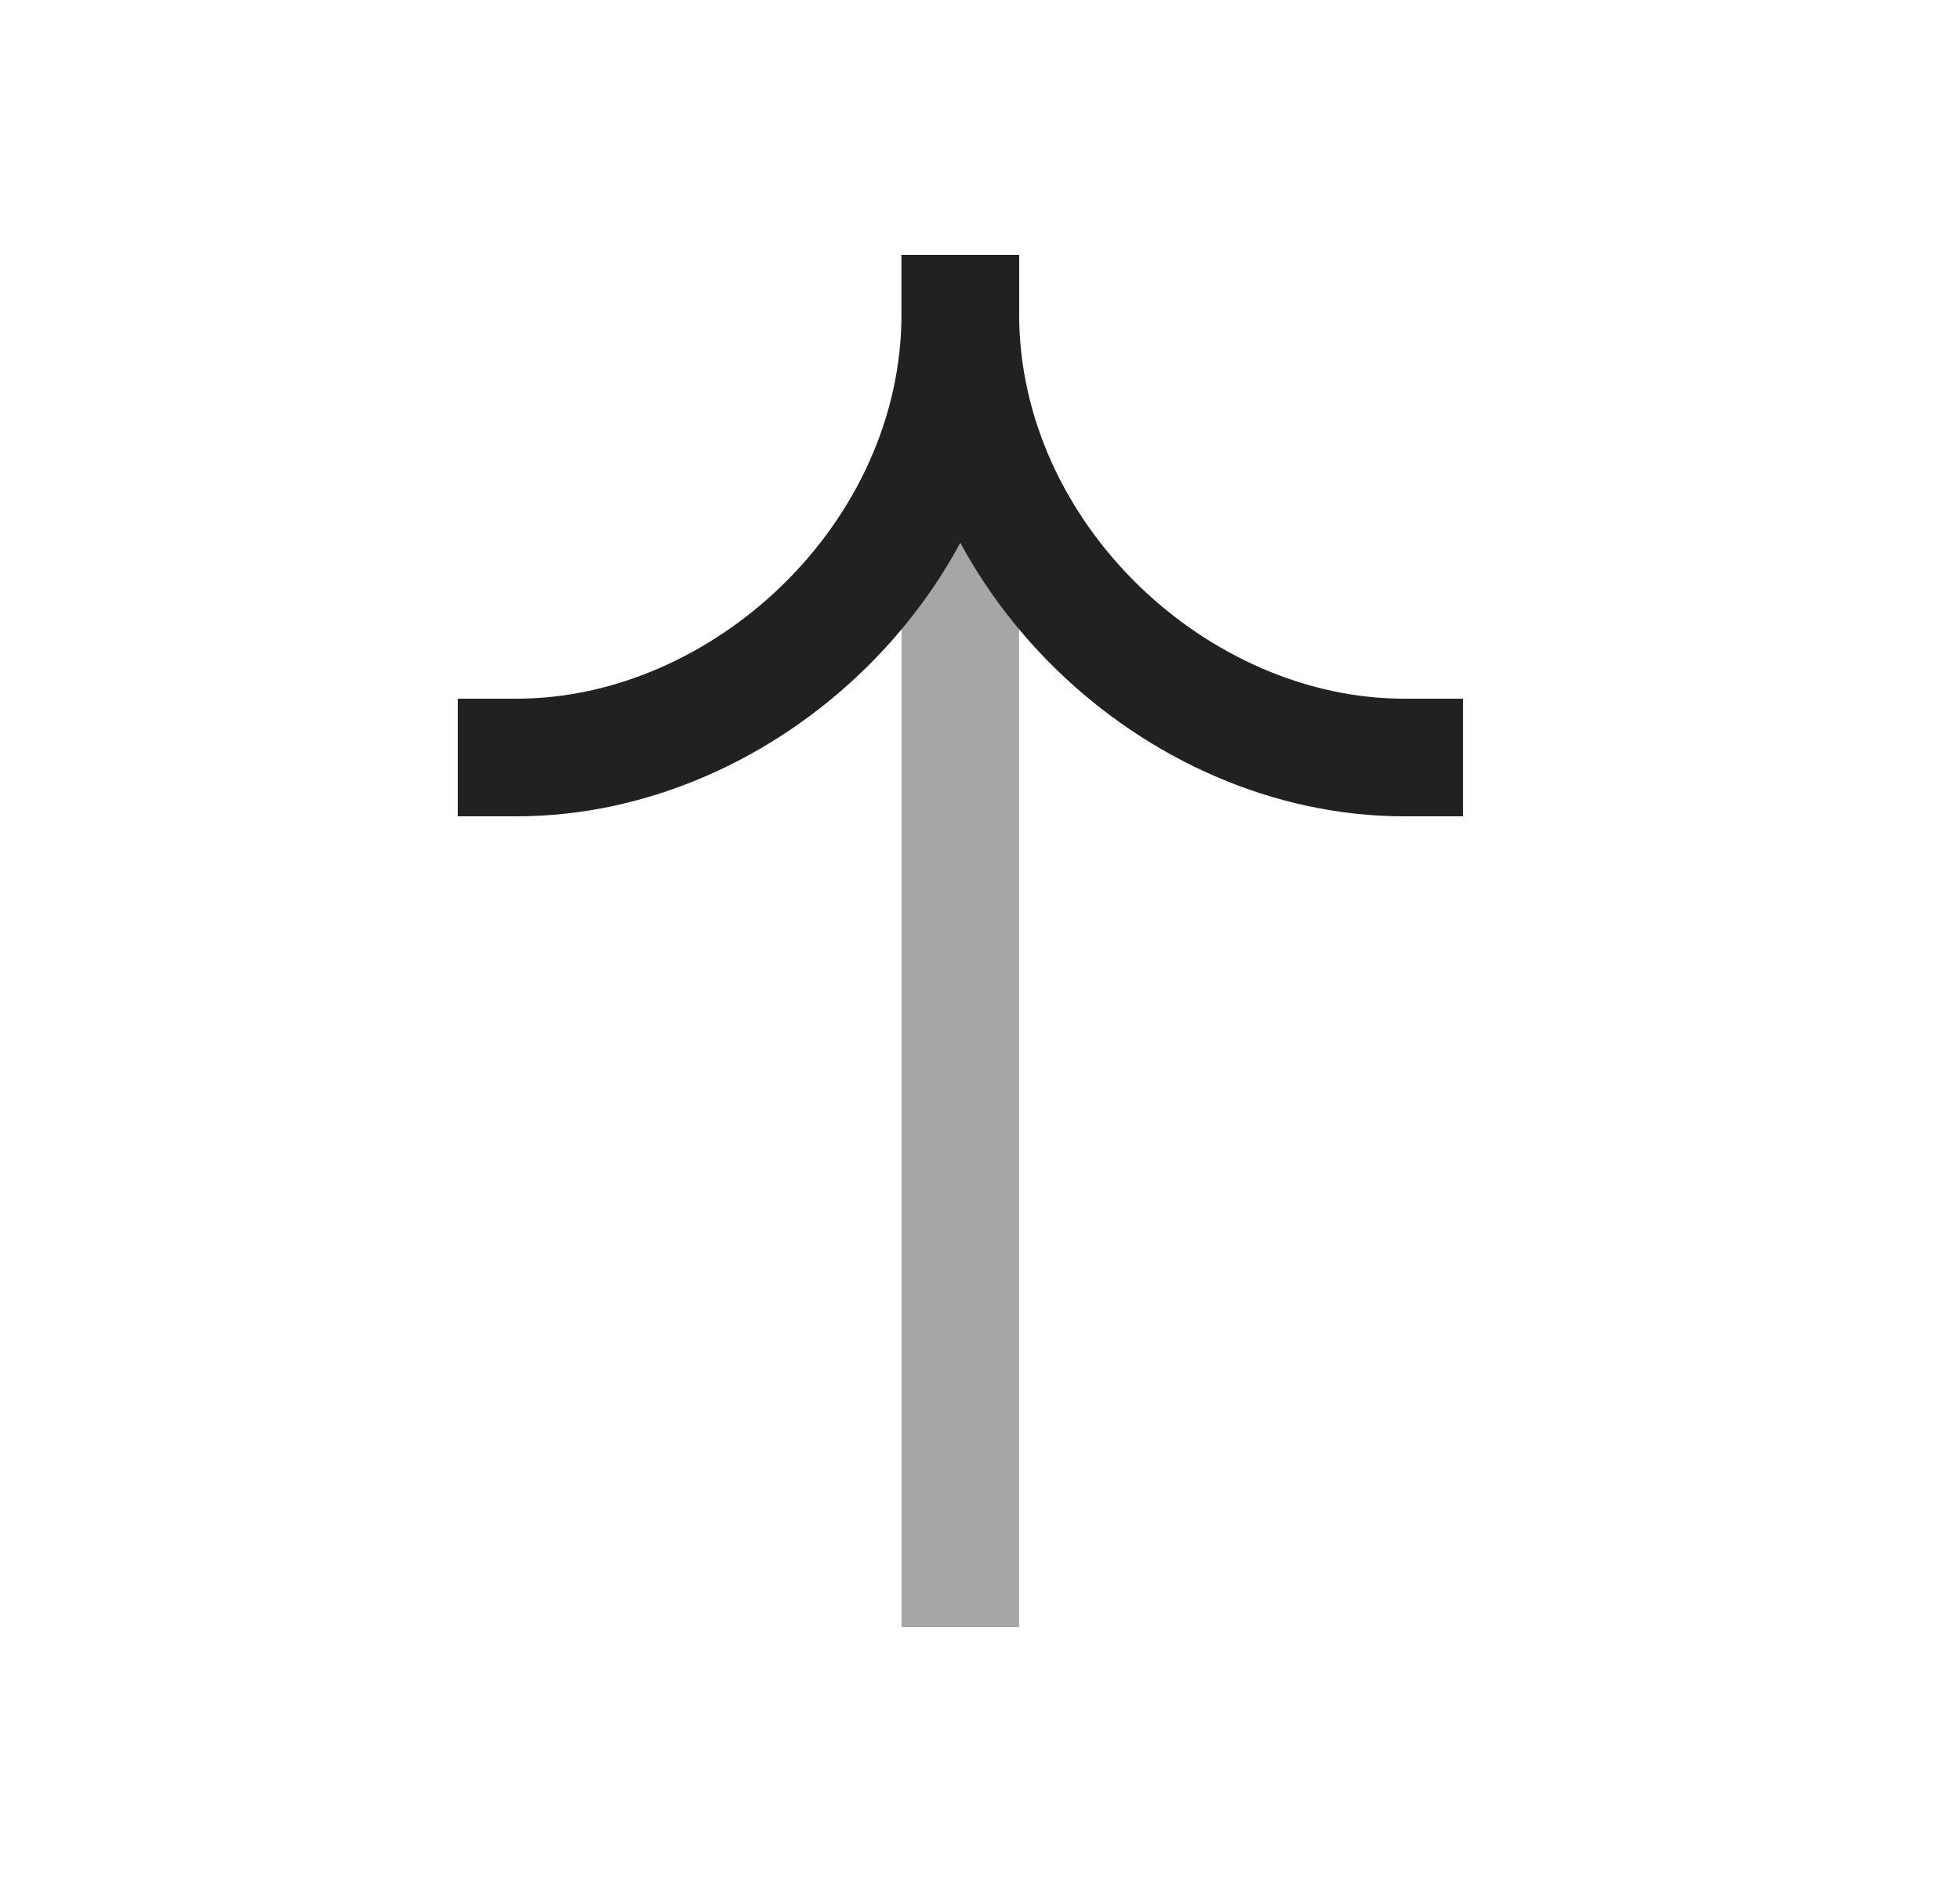 <svg width="25" height="24" viewBox="0 0 25 24" fill="none" xmlns="http://www.w3.org/2000/svg">
<path opacity="0.4" d="M12.249 4L12.249 20" stroke="#212121" stroke-width="1.5" stroke-linecap="square"/>
<path d="M17.91 9.66C15 9.66 12.249 7.098 12.249 4" stroke="#212121" stroke-width="1.5" stroke-linecap="square"/>
<path d="M6.589 9.66C9.499 9.66 12.249 7.098 12.249 4" stroke="#212121" stroke-width="1.5" stroke-linecap="square"/>
</svg>
